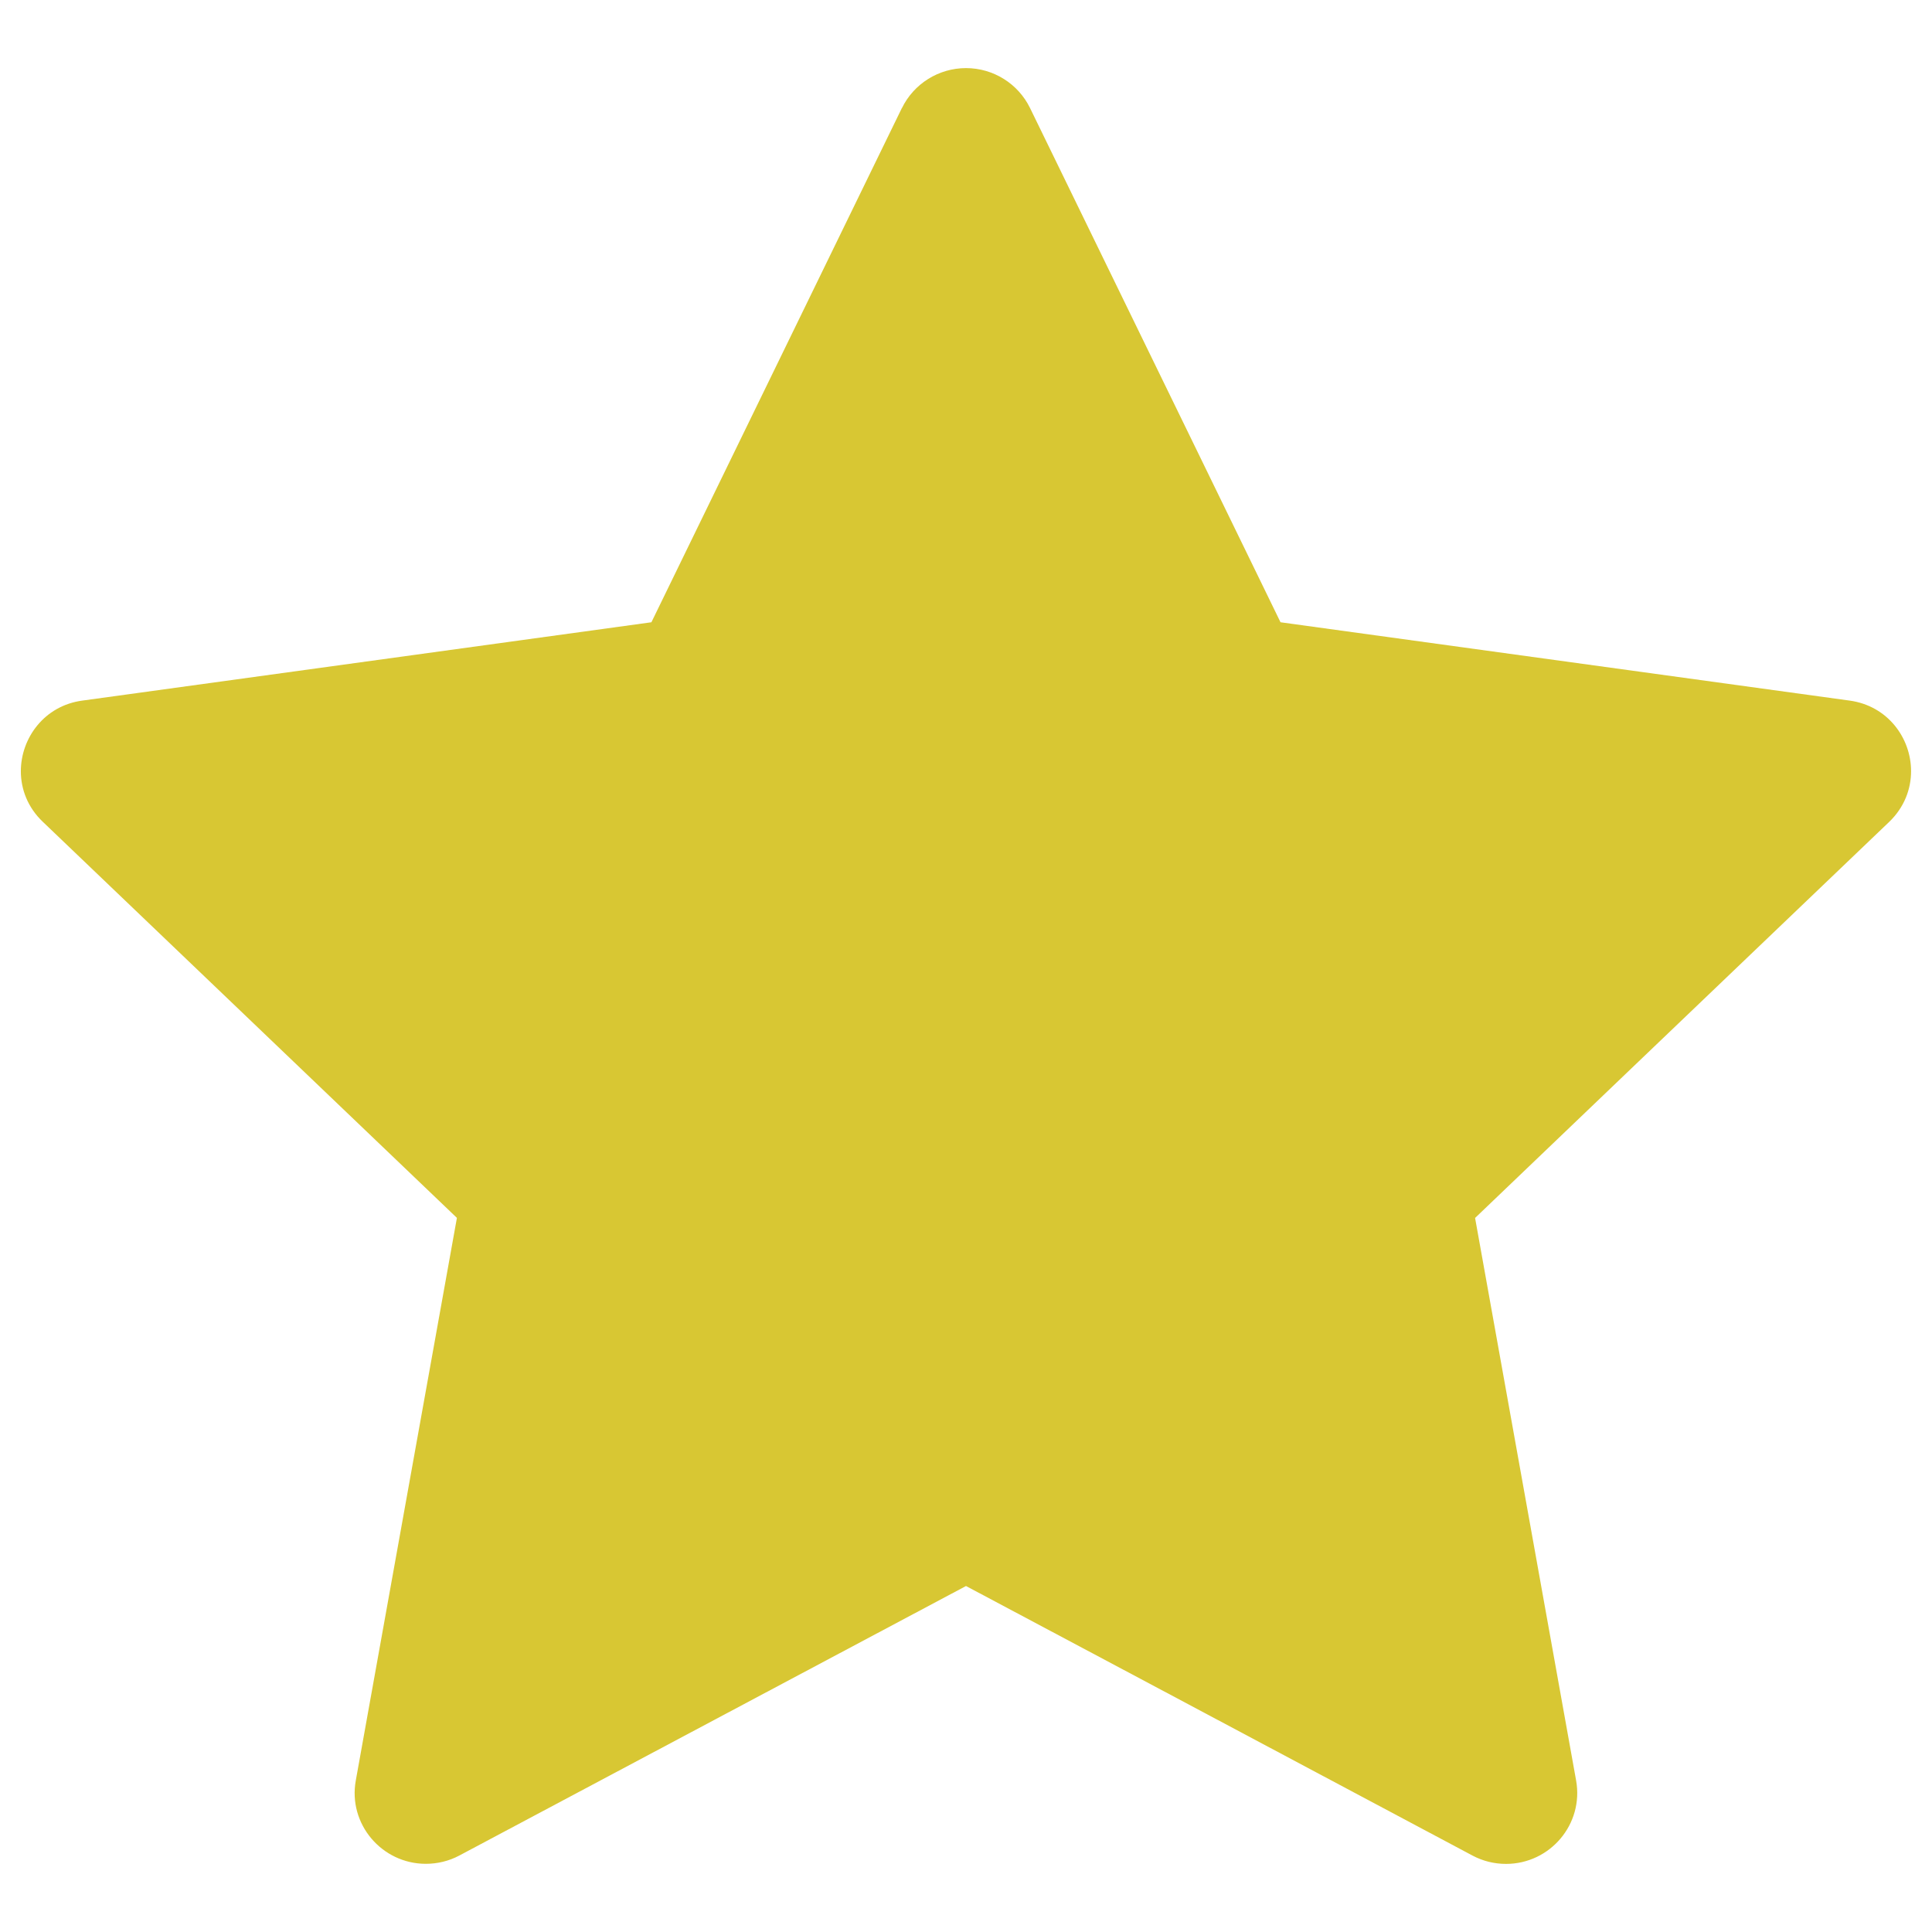 <?xml version="1.0" encoding="UTF-8" standalone="no"?>
<svg
   clip-rule="evenodd"
   fill-rule="evenodd"
   stroke-linejoin="round"
   stroke-miterlimit="2"
   viewBox="0 0 24 24"
   version="1.1"
   id="svg3617"
   sodipodi:docname="star-filled.svg"
   inkscape:version="1.2.2 (b0a8486541, 2022-12-01)"
   xmlns:inkscape="http://www.inkscape.org/namespaces/inkscape"
   xmlns:sodipodi="http://sodipodi.sourceforge.net/DTD/sodipodi-0.dtd"
   xmlns="http://www.w3.org/2000/svg"
   xmlns:svg="http://www.w3.org/2000/svg">
  <defs
     id="defs3621" />
  <sodipodi:namedview
     id="namedview3619"
     pagecolor="#ffffff"
     bordercolor="#000000"
     borderopacity="0.25"
     inkscape:showpageshadow="2"
     inkscape:pageopacity="0.0"
     inkscape:pagecheckerboard="0"
     inkscape:deskcolor="#d1d1d1"
     showgrid="false"
     inkscape:zoom="13.906433"
     inkscape:cx="13.015559"
     inkscape:cy="19.559293"
     inkscape:window-width="1920"
     inkscape:window-height="1131"
     inkscape:window-x="0"
     inkscape:window-y="0"
     inkscape:window-maximized="1"
     inkscape:current-layer="svg3617" />
  <path
     d="M 11.204,1.343 C 11.352,1.039 11.662,0.846 12,0.846 c 0.339,0 0.648,0.193 0.796,0.497 1.144,2.346 3.111,6.387 3.111,6.387 0,0 4.474,0.615 7.07,0.973 0.473,0.065 0.763,0.465 0.763,0.877 0,0.223 -0.085,0.45 -0.271,0.629 -1.89,1.806 -5.145,4.921 -5.145,4.921 0,0 0.795,4.423 1.255,6.988 0.097,0.542 -0.323,1.036 -0.871,1.036 -0.143,0 -0.286,-0.034 -0.417,-0.104 C 15.981,21.819 12,19.702 12,19.702 c 0,0 -3.981,2.117 -6.292,3.347 -0.13,0.07 -0.275,0.104 -0.418,0.104 -0.546,0 -0.969,-0.494 -0.87,-1.036 0.461,-2.565 1.256,-6.988 1.256,-6.988 0,0 -3.256,-3.115 -5.145,-4.921 C 0.344,10.03 0.259,9.803 0.259,9.581 c 0,-0.413 0.292,-0.815 0.764,-0.878 2.596,-0.358 7.069,-0.973 7.069,-0.973 0,0 1.969,-4.041 3.111,-6.387 z"
     fill-rule="nonzero"
     id="path3615"
     sodipodi:nodetypes="cscccscccscccscccsccc"
     style="stroke-width:1.174;fill:#d8c733;fill-opacity:1" />
</svg>
